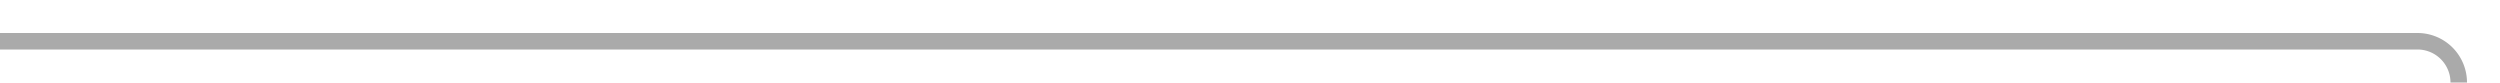 ﻿<?xml version="1.0" encoding="utf-8"?>
<svg version="1.1" xmlns:xlink="http://www.w3.org/1999/xlink" width="303px" height="10px" preserveAspectRatio="xMinYMid meet" viewBox="1331 1580  303 8" xmlns="http://www.w3.org/2000/svg">
  <path d="M 1331 1584  L 1624 1584  A 5 5 0 0 1 1629 1589 L 1629 2218  A 5 5 0 0 0 1634 2223 L 1685 2223  " stroke-width="2" stroke="#aaaaaa" fill="none" />
  <path d="M 1683 2232.5  L 1697 2223  L 1683 2213.5  L 1683 2232.5  Z " fill-rule="nonzero" fill="#aaaaaa" stroke="none" />
</svg>